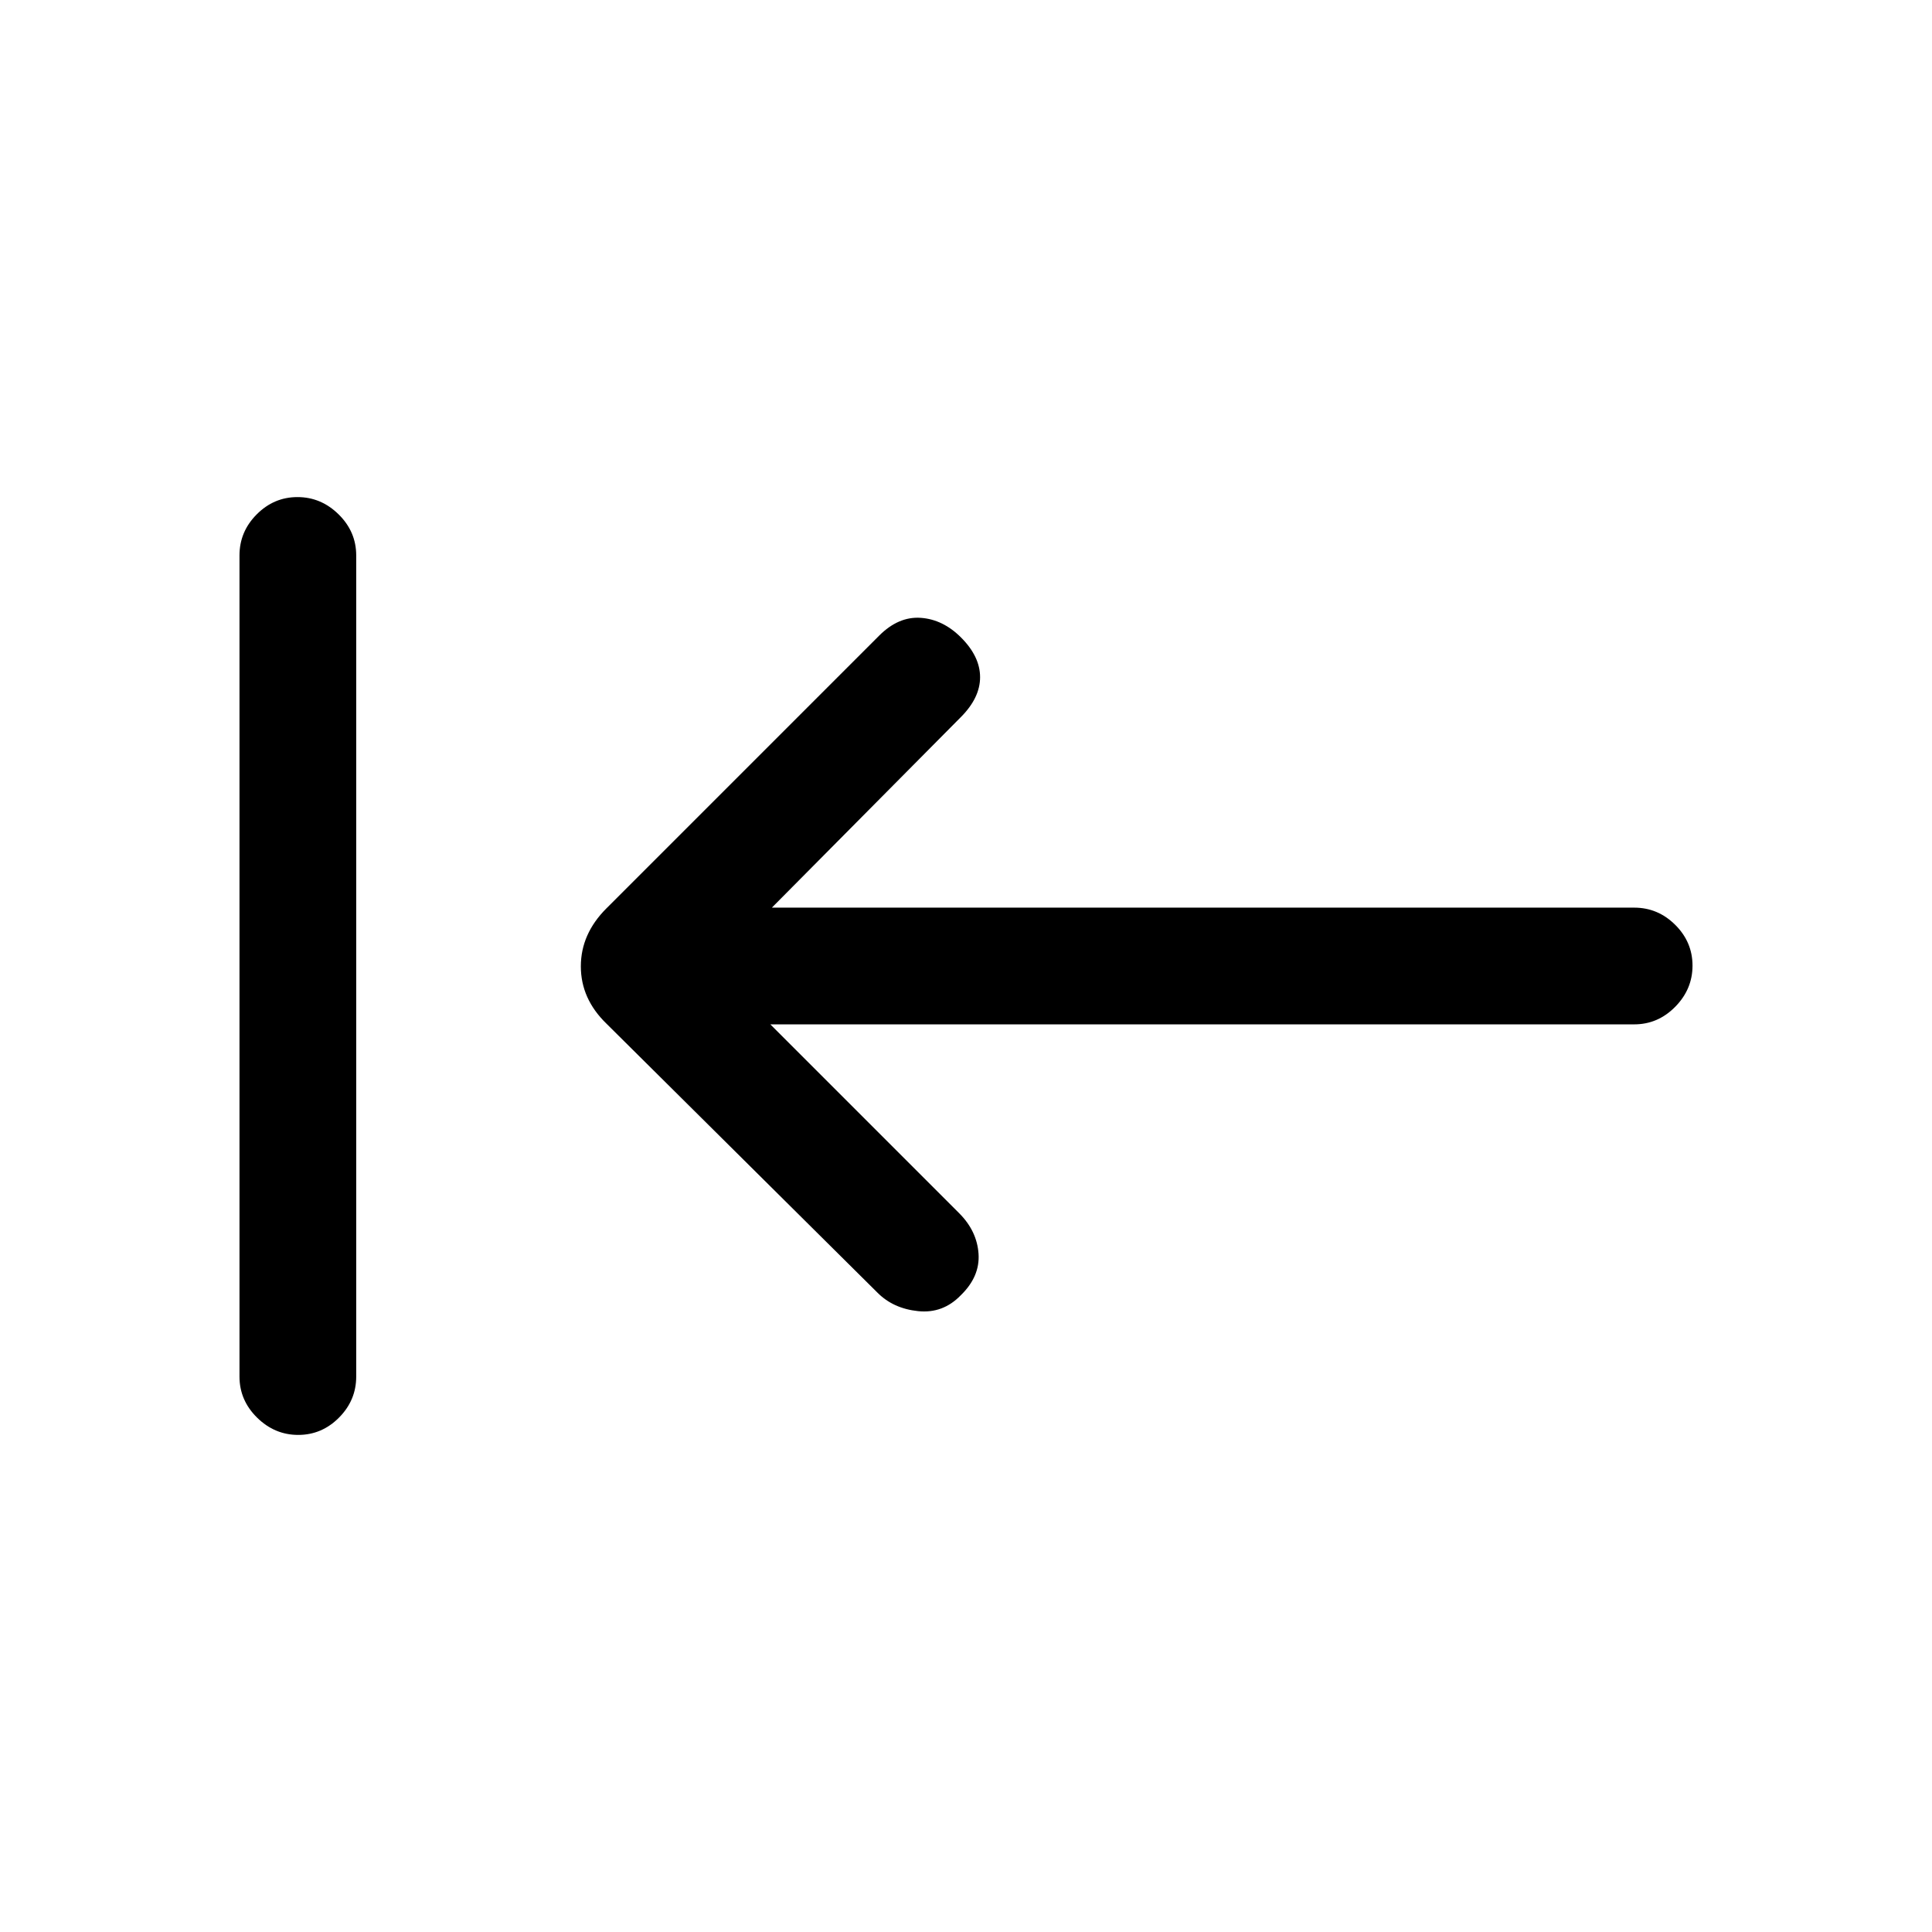 <svg xmlns="http://www.w3.org/2000/svg" height="20" viewBox="0 96 960 960" width="20"><path d="m382.77 605 93.845 93.846q8.847 8.846 9.616 20.154.769 11.308-8.846 20.632-8.846 9.137-21.154 7.868-12.308-1.269-20.154-9.115l-134.769-133.77q-12.693-12.328-12.693-28.433t12.693-28.797l135.538-135.539q9.615-9.615 20.654-8.846 11.039.769 20.018 9.749Q487 422.231 487 432.5q0 10.269-9.615 19.885L383.539 547h428.486q11.789 0 20.382 8.547Q841 564.094 841 575.816q0 11.723-8.593 20.453Q823.814 605 812.025 605H382.77ZM148.184 809q-11.723 0-20.453-8.6Q119 791.8 119 780V372q0-11.8 8.547-20.4 8.547-8.6 20.269-8.6 11.723 0 20.453 8.6Q177 360.2 177 372v408q0 11.8-8.547 20.4-8.547 8.6-20.269 8.6Z"/></svg>